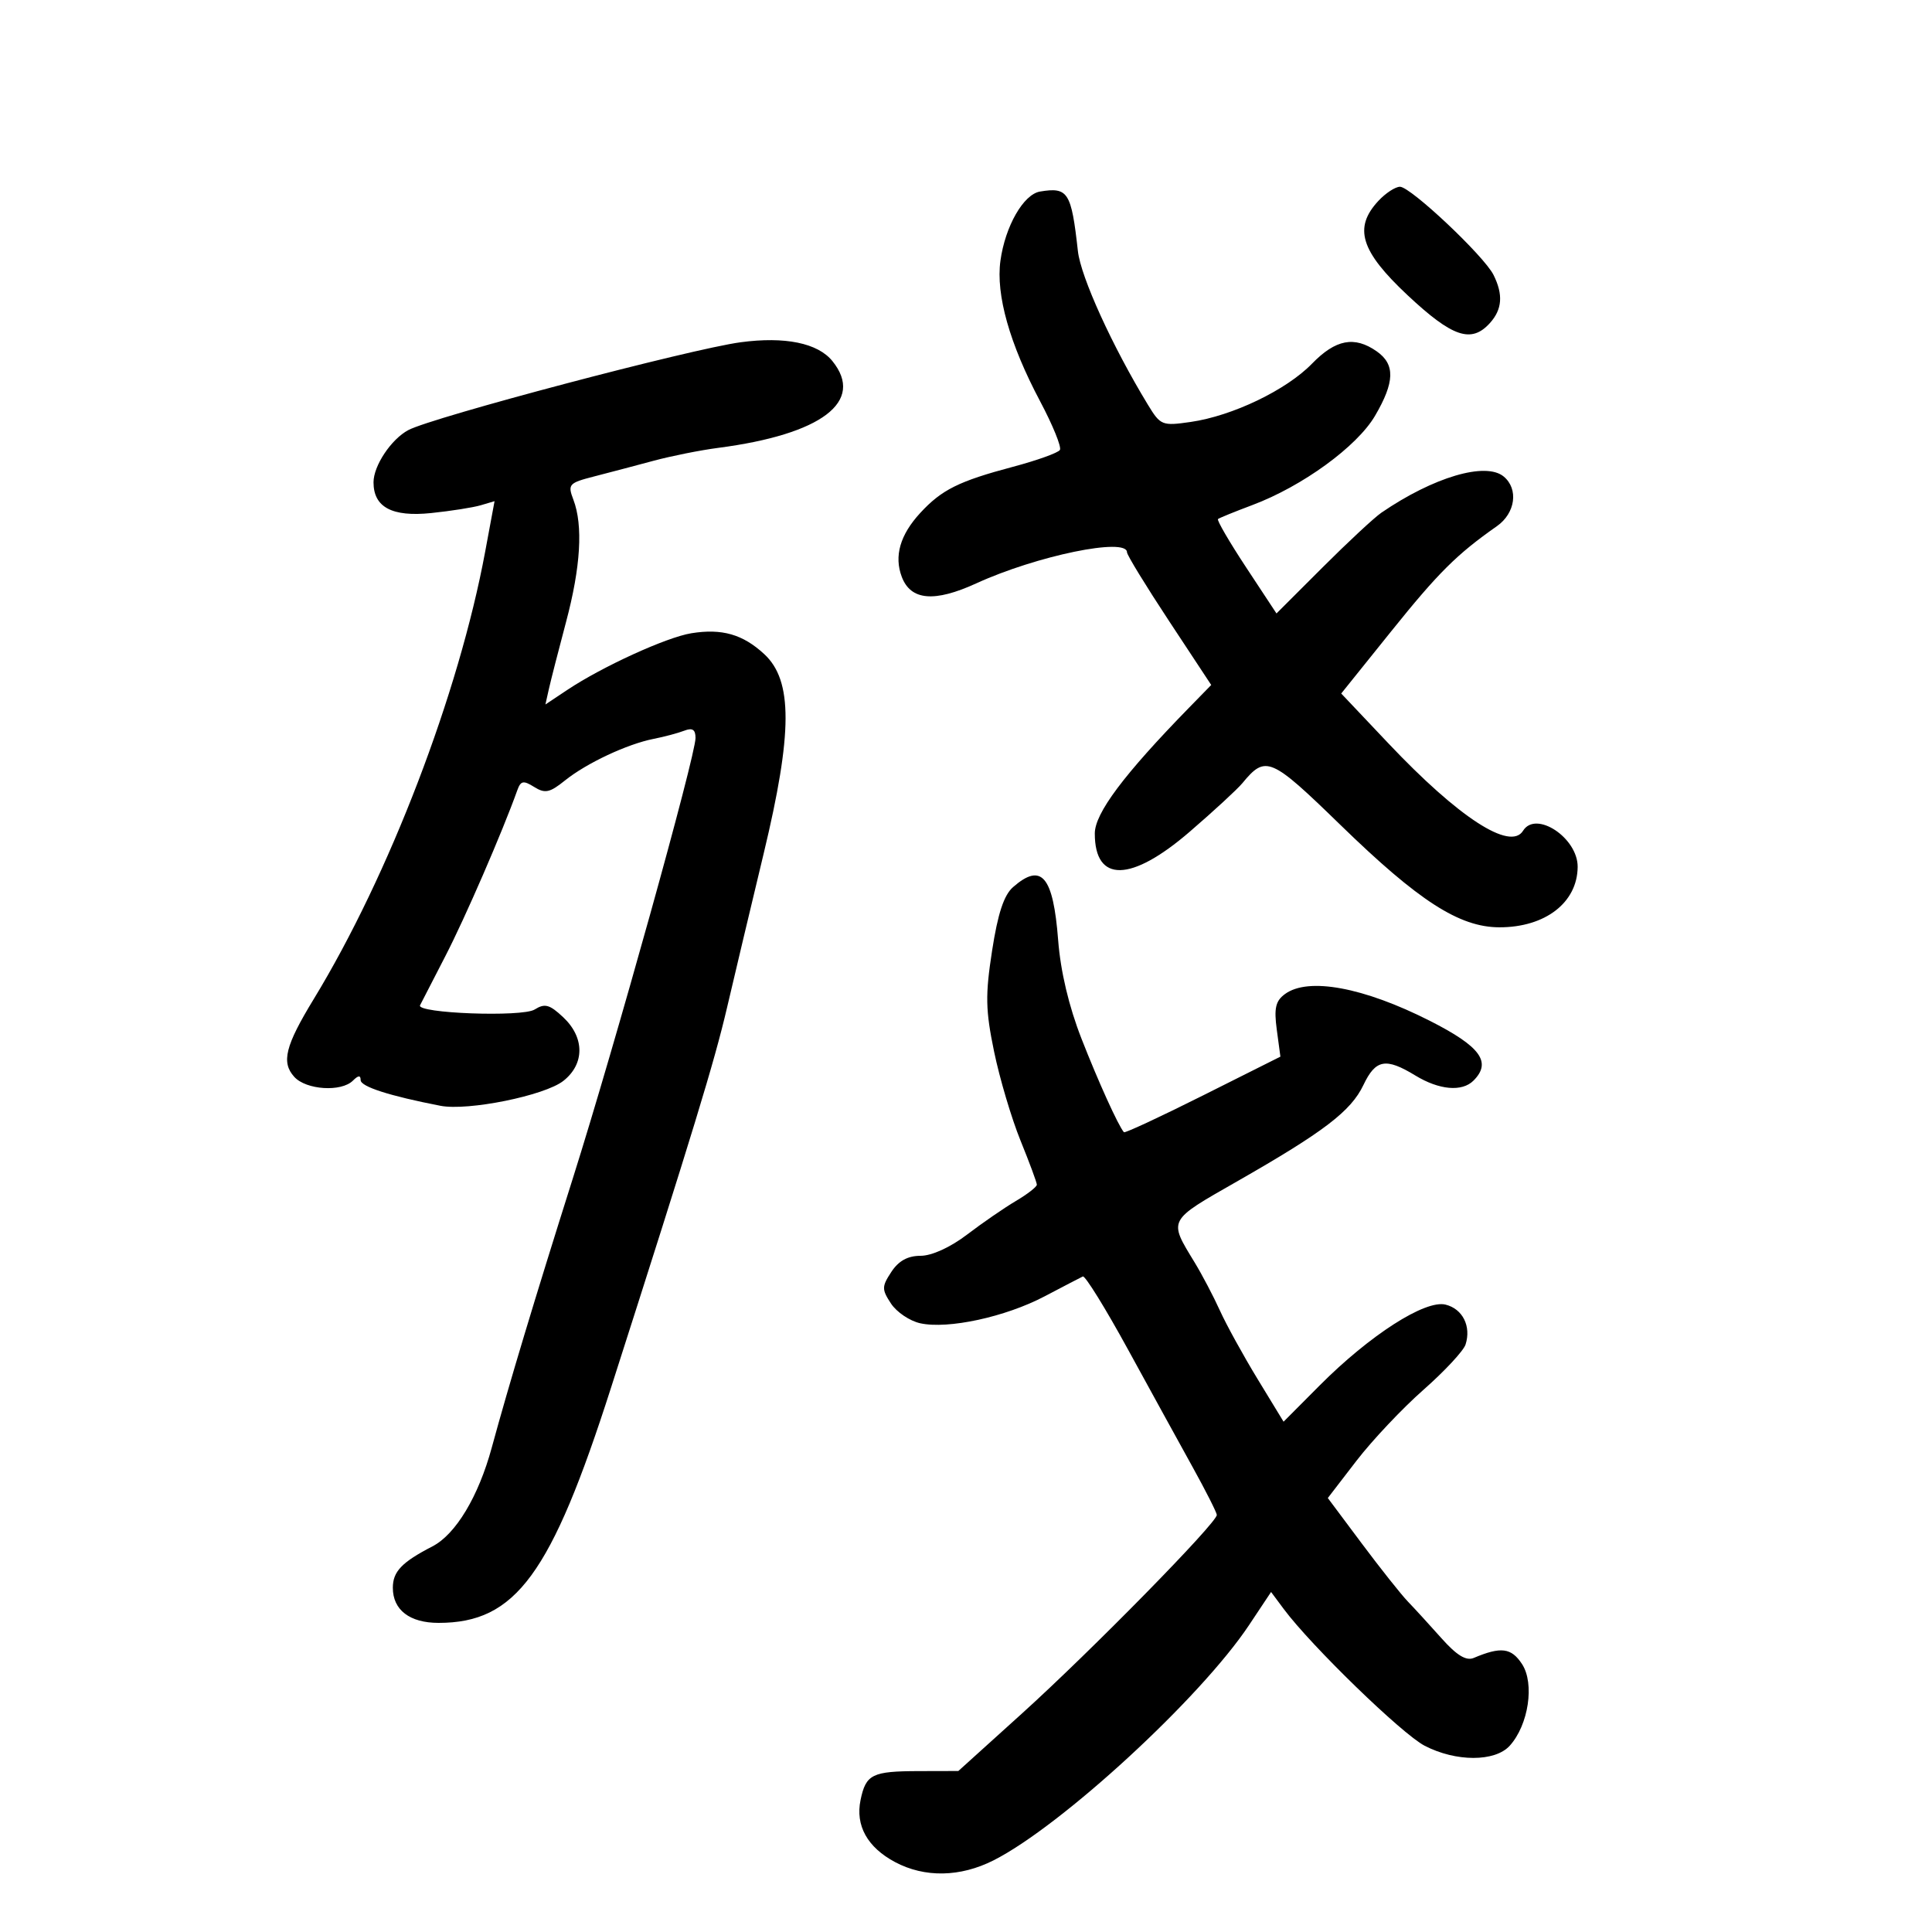 <svg xmlns="http://www.w3.org/2000/svg" width="300" height="300" viewBox="0 0 300 300" version="1.1">
	<path d="M 161.497 29.743 C 158.923 30.169, 156.080 35.140, 155.345 40.498 C 154.622 45.771, 156.776 53.392, 161.508 62.309 C 163.476 66.017, 164.859 69.418, 164.582 69.867 C 164.305 70.315, 161.023 71.493, 157.289 72.485 C 148.877 74.720, 146.213 76.047, 142.886 79.661 C 139.761 83.055, 138.808 86.364, 140.030 89.579 C 141.424 93.246, 145.086 93.565, 151.591 90.587 C 160.984 86.287, 175 83.399, 175 85.764 C 175 86.184, 177.942 90.990, 181.539 96.445 L 188.078 106.362 184.595 109.931 C 174.499 120.277, 170 126.287, 170 129.426 C 170 137.101, 175.627 137, 184.724 129.162 C 188.451 125.952, 192.138 122.552, 192.918 121.608 C 196.537 117.224, 197.291 117.546, 208.149 128.103 C 220.295 139.914, 226.603 143.977, 232.816 143.991 C 239.938 144.006, 244.935 140.155, 244.978 134.617 C 245.013 130.106, 238.488 125.783, 236.500 129 C 234.537 132.176, 226.517 126.975, 215.619 115.460 L 208.264 107.688 216.042 98.008 C 223.349 88.916, 226.212 86.068, 232.438 81.703 C 235.316 79.685, 235.830 75.934, 233.495 73.996 C 230.702 71.678, 222.587 74.077, 214.500 79.611 C 213.400 80.363, 209.285 84.192, 205.356 88.118 L 198.212 95.257 193.485 88.083 C 190.886 84.137, 188.925 80.768, 189.129 80.598 C 189.333 80.427, 191.732 79.451, 194.459 78.428 C 202.225 75.516, 210.716 69.341, 213.510 64.572 C 216.586 59.324, 216.660 56.575, 213.777 54.557 C 210.319 52.134, 207.395 52.693, 203.720 56.477 C 199.748 60.566, 191.382 64.584, 184.889 65.520 C 180.450 66.161, 180.202 66.061, 178.243 62.843 C 172.724 53.773, 167.822 43.012, 167.374 38.982 C 166.356 29.820, 165.848 29.022, 161.497 29.743 M 214.039 31.189 C 210.141 35.373, 211.261 38.996, 218.572 45.844 C 225.533 52.364, 228.462 53.357, 231.345 50.171 C 233.268 48.047, 233.441 45.753, 231.911 42.684 C 230.448 39.750, 219.041 29, 217.390 29 C 216.668 29, 215.160 29.985, 214.039 31.189 M 115 53.147 C 107.234 54.189, 67.120 64.794, 63.392 66.790 C 60.735 68.212, 58 72.323, 58 74.893 C 58 78.759, 60.877 80.295, 66.943 79.668 C 69.999 79.352, 73.466 78.807, 74.647 78.457 L 76.794 77.821 75.338 85.660 C 71.252 107.675, 60.443 135.888, 48.725 155.122 C 44.291 162.400, 43.650 164.956, 45.693 167.213 C 47.535 169.249, 52.999 169.601, 54.800 167.800 C 55.637 166.963, 56 166.939, 56 167.719 C 56 168.730, 60.472 170.169, 68.393 171.707 C 72.668 172.537, 84.570 170.126, 87.475 167.841 C 90.806 165.221, 90.799 161.099, 87.458 157.960 C 85.334 155.965, 84.603 155.767, 83.014 156.759 C 81.081 157.966, 64.614 157.355, 65.225 156.099 C 65.385 155.770, 67.146 152.350, 69.138 148.500 C 72.196 142.589, 78.020 129.166, 80.321 122.727 C 80.857 121.228, 81.261 121.146, 82.944 122.197 C 84.630 123.250, 85.359 123.098, 87.717 121.200 C 91.065 118.506, 97.386 115.539, 101.500 114.730 C 103.150 114.406, 105.287 113.835, 106.250 113.463 C 107.521 112.971, 108 113.281, 108 114.593 C 108 117.382, 95.479 162.324, 88.942 183 C 83.048 201.640, 79.017 215.028, 76.354 224.804 C 74.289 232.387, 70.767 238.247, 67.151 240.118 C 62.381 242.585, 61 244.030, 61 246.551 C 61 249.993, 63.616 252, 68.104 252 C 80.079 252, 85.582 244.496, 94.874 215.500 C 107.613 175.743, 110.919 164.913, 112.885 156.500 C 114.041 151.550, 116.609 140.750, 118.592 132.500 C 123.086 113.802, 123.109 105.684, 118.679 101.578 C 115.351 98.494, 112.092 97.561, 107.343 98.332 C 103.485 98.958, 93.524 103.508, 88.096 107.124 L 84.692 109.391 85.240 106.946 C 85.542 105.601, 86.736 100.941, 87.894 96.590 C 90.173 88.032, 90.559 81.601, 89.036 77.594 C 88.126 75.202, 88.312 74.996, 92.286 73.975 C 94.604 73.379, 98.750 72.286, 101.500 71.545 C 104.250 70.805, 108.750 69.906, 111.500 69.548 C 127.614 67.449, 134.337 62.341, 129.250 56.061 C 126.985 53.266, 121.886 52.223, 115 53.147 M 157.306 137.750 C 155.886 138.993, 154.943 141.853, 154.052 147.615 C 152.982 154.535, 153.028 156.842, 154.362 163.294 C 155.223 167.455, 157.068 173.668, 158.463 177.102 C 159.858 180.536, 161 183.620, 161 183.957 C 161 184.293, 159.537 185.431, 157.750 186.485 C 155.963 187.540, 152.553 189.887, 150.173 191.701 C 147.578 193.680, 144.686 195, 142.946 195 C 140.956 195, 139.532 195.784, 138.408 197.500 C 136.910 199.786, 136.906 200.207, 138.351 202.413 C 139.221 203.740, 141.265 205.119, 142.895 205.477 C 147.214 206.426, 156.108 204.501, 162.197 201.300 C 165.114 199.766, 167.789 198.375, 168.142 198.209 C 168.495 198.042, 171.645 203.133, 175.142 209.523 C 178.639 215.912, 183.163 224.146, 185.196 227.820 C 187.229 231.494, 188.917 234.829, 188.946 235.232 C 189.031 236.392, 169.459 256.339, 158.655 266.103 L 148.810 275 142.655 275.015 C 135.417 275.033, 134.457 275.510, 133.627 279.500 C 132.803 283.467, 134.683 286.851, 138.984 289.143 C 143.580 291.592, 149.107 291.492, 154.290 288.868 C 164.840 283.525, 186.430 263.644, 193.946 252.352 L 197.372 247.203 199.344 249.852 C 203.600 255.569, 217.698 269.252, 221.210 271.074 C 226.081 273.602, 232.146 273.601, 234.435 271.072 C 237.352 267.849, 238.318 261.415, 236.340 258.395 C 234.677 255.859, 233.075 255.655, 228.840 257.444 C 227.667 257.939, 226.201 257.046, 223.840 254.395 C 222.003 252.332, 219.651 249.763, 218.613 248.686 C 217.576 247.608, 214.354 243.551, 211.454 239.669 L 206.182 232.612 210.632 226.829 C 213.079 223.649, 217.765 218.684, 221.045 215.797 C 224.325 212.910, 227.262 209.749, 227.572 208.774 C 228.472 205.937, 227.127 203.249, 224.474 202.583 C 221.311 201.789, 212.699 207.315, 204.917 215.130 L 199.312 220.759 195.274 214.130 C 193.053 210.483, 190.422 205.700, 189.426 203.500 C 188.431 201.300, 186.657 197.925, 185.485 196 C 181.427 189.336, 181.276 189.625, 192.040 183.477 C 205.580 175.744, 209.772 172.547, 211.714 168.473 C 213.614 164.489, 215.181 164.203, 219.774 167.004 C 223.477 169.261, 227.026 169.574, 228.800 167.800 C 231.670 164.930, 229.902 162.504, 222.028 158.514 C 211.736 153.299, 203.149 151.708, 199.539 154.348 C 198.070 155.422, 197.810 156.545, 198.258 159.885 L 198.820 164.075 186.804 170.098 C 180.195 173.411, 174.668 175.982, 174.521 175.811 C 173.638 174.782, 170.541 167.952, 167.924 161.259 C 165.968 156.258, 164.684 150.834, 164.311 146 C 163.540 136.014, 161.728 133.880, 157.306 137.750" stroke="none" fill="black" fill-rule="evenodd"/>
</svg>